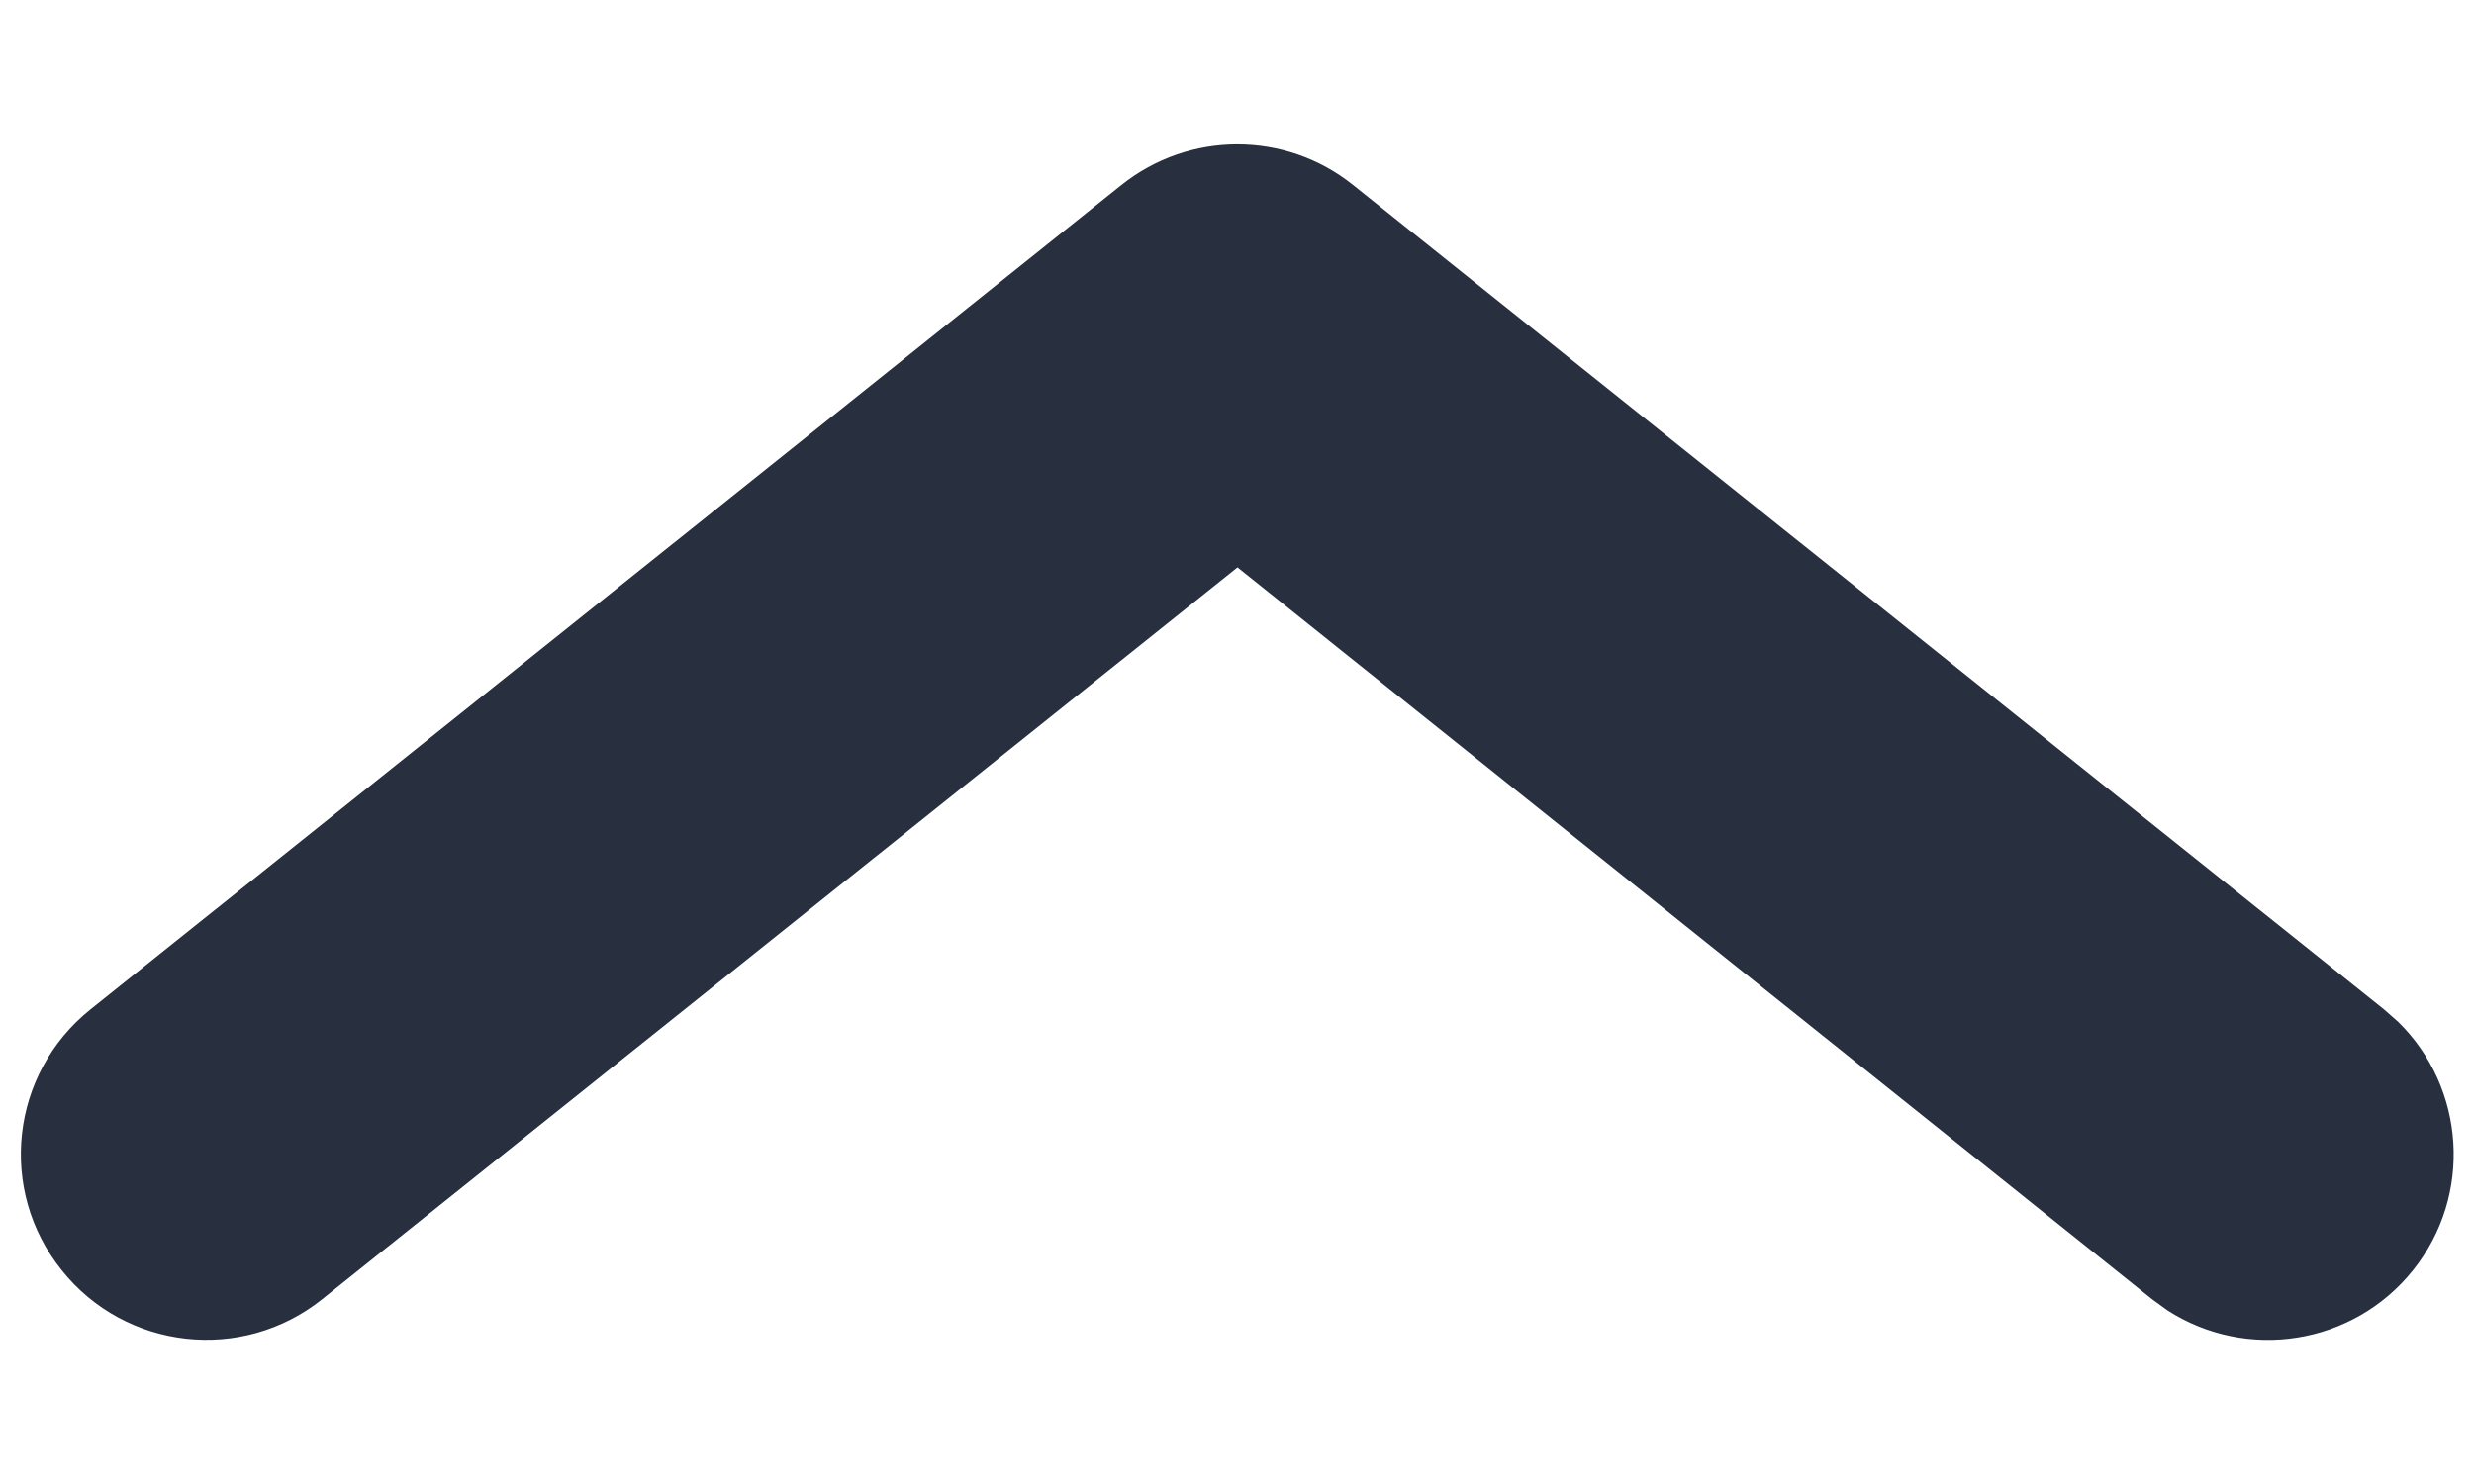 <svg width="10" height="6" viewBox="0 0 10 6" fill="none" xmlns="http://www.w3.org/2000/svg">
<path d="M1.302 5.253C0.979 5.511 0.507 5.459 0.249 5.135C-0.01 4.812 0.042 4.34 0.366 4.081L4.533 0.748C4.807 0.529 5.196 0.529 5.469 0.748L9.636 4.081L9.694 4.132C9.965 4.398 9.996 4.832 9.754 5.135C9.511 5.439 9.081 5.504 8.761 5.298L8.699 5.253L5.002 2.294L1.302 5.253Z" fill="#28303F"/>
</svg>
